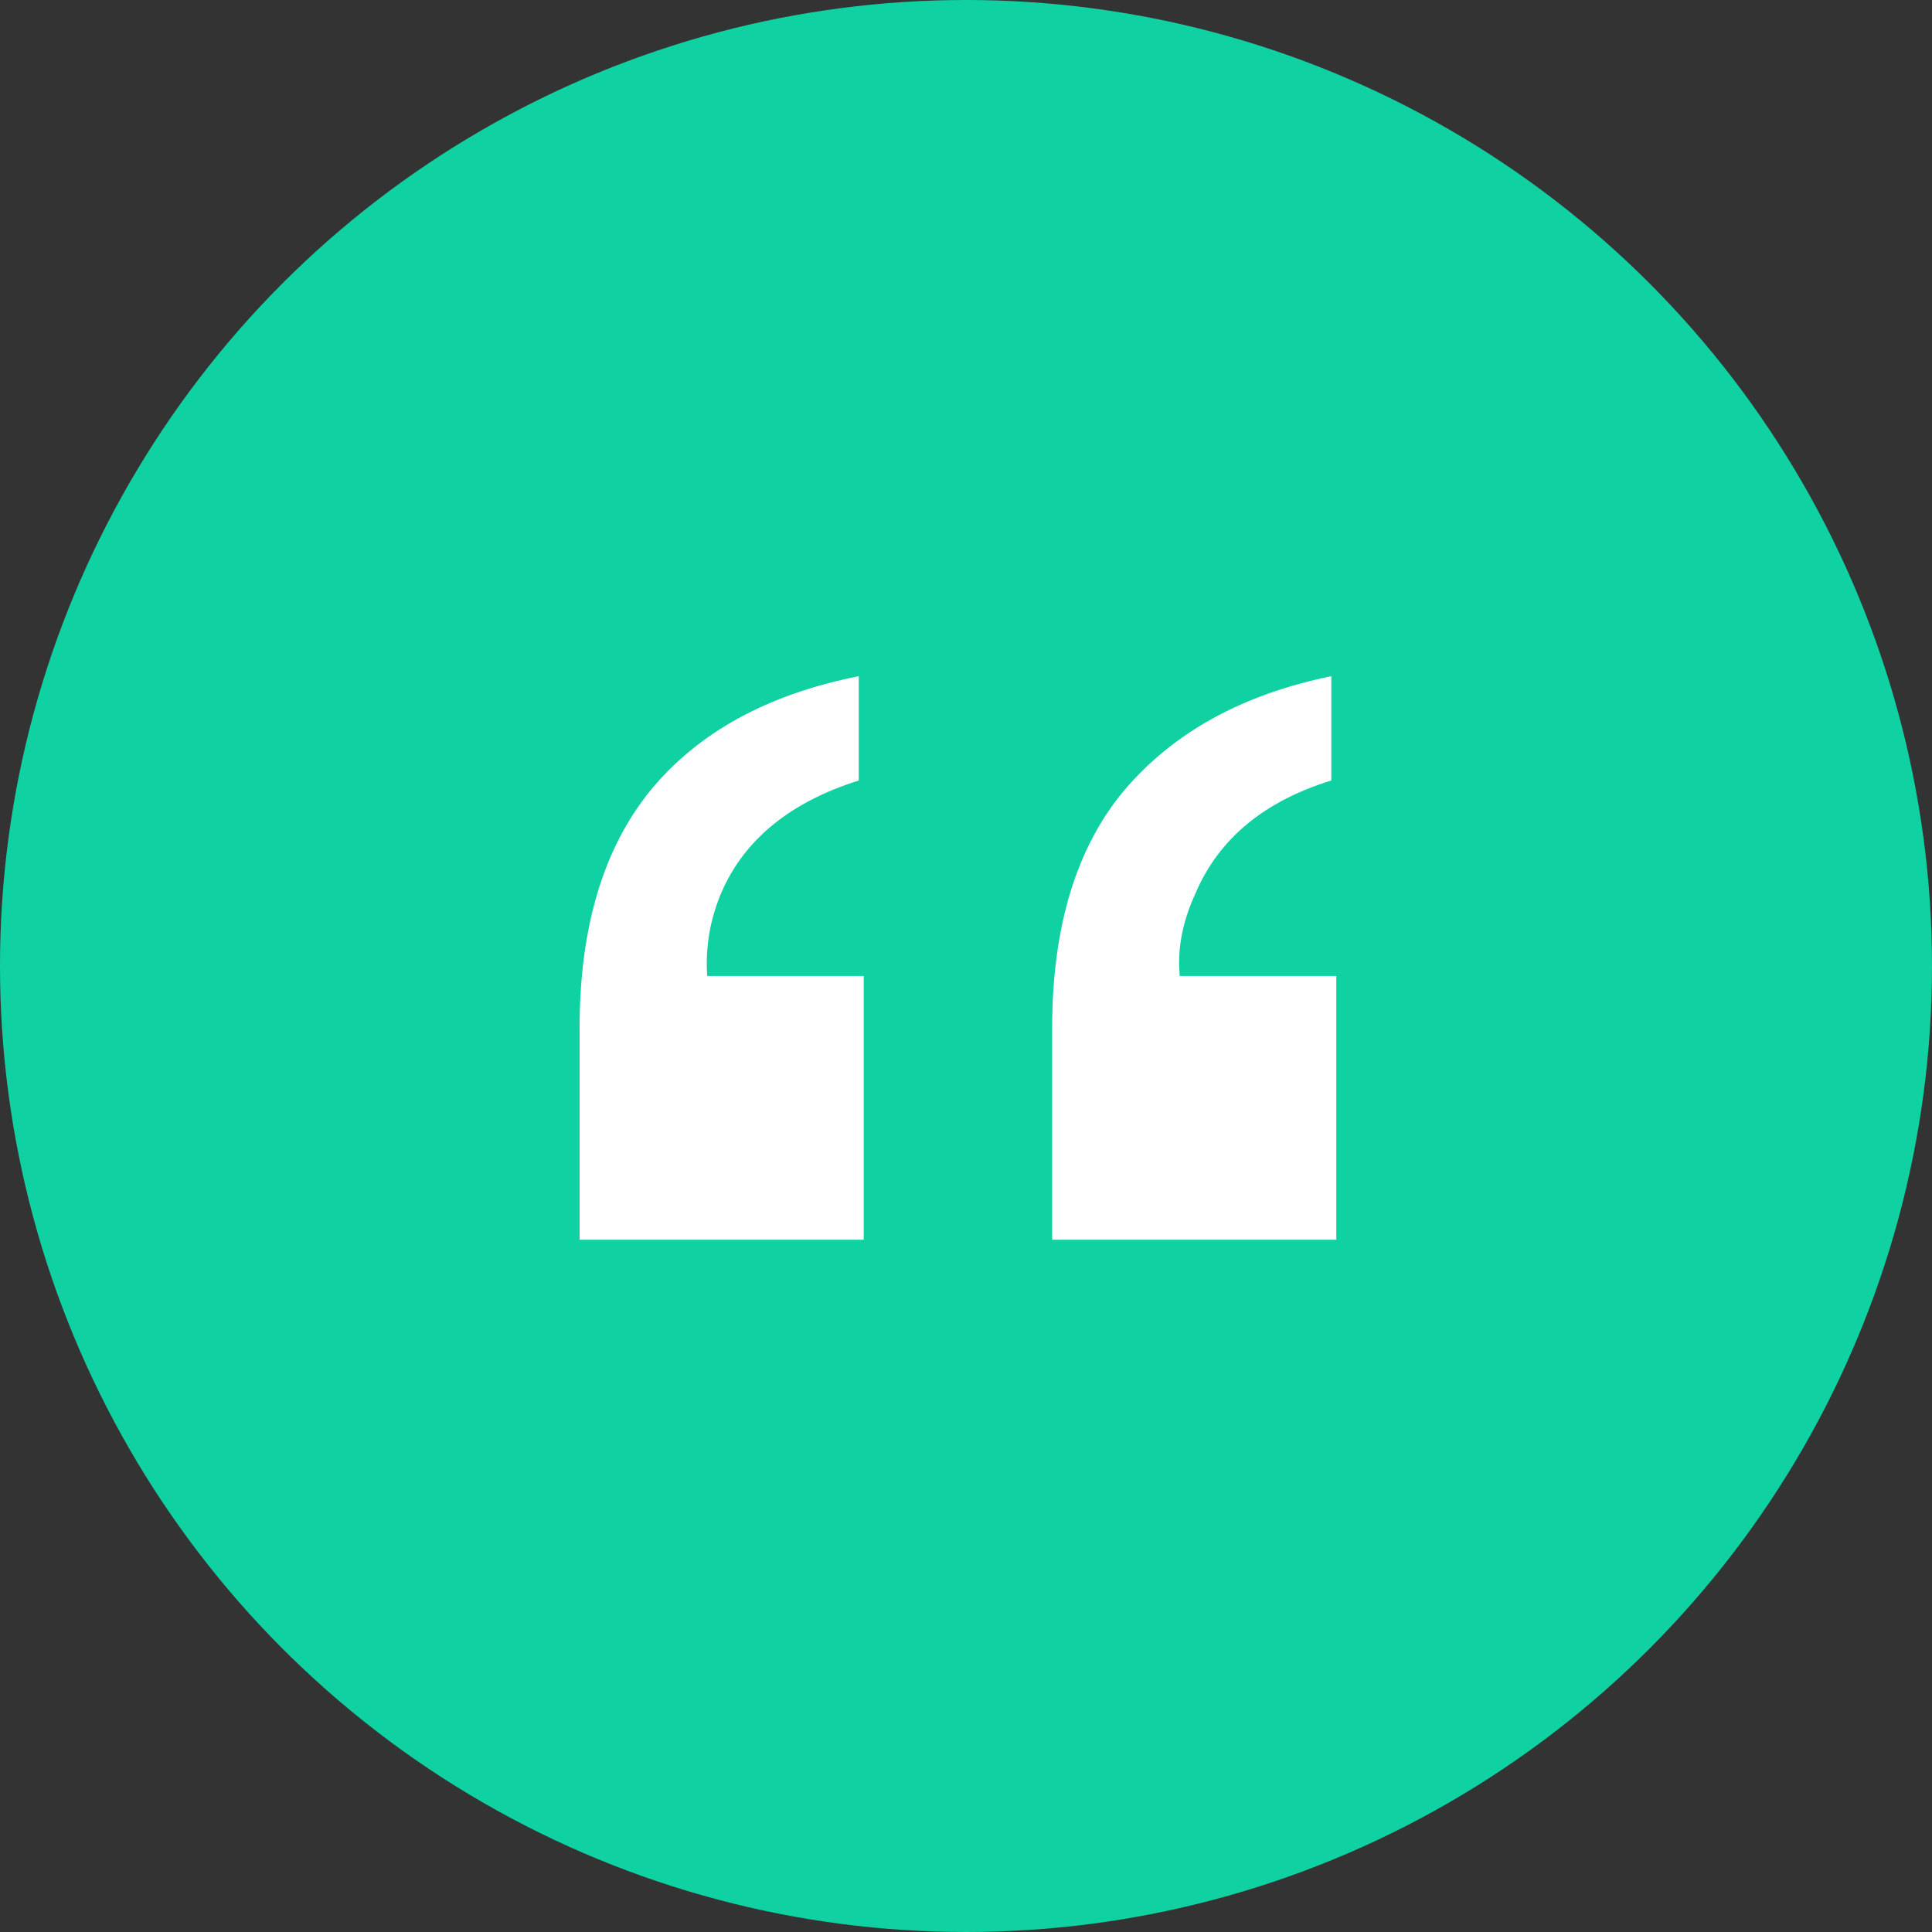 <svg width="120" height="120" viewBox="0 0 120 120" fill="none" xmlns="http://www.w3.org/2000/svg">
<rect x="0" y="0" width="120" height="120" fill="#333333" stroke="none"/>
<circle cx="60" cy="60" r="60" fill="#0FD1A2"/>
<path d="M65.352 63.859C65.352 57.549 66.859 52.608 69.872 49.037C72.927 45.467 77.2 43.121 82.69 42V48.477C78.521 49.764 75.714 52.089 74.269 55.452C73.443 57.237 73.113 58.96 73.278 60.621H83V77H65.352V63.859ZM36 63.859C36 57.632 37.465 52.712 40.397 49.1C43.369 45.487 47.683 43.121 53.339 42V48.477C49.128 49.806 46.3 52.089 44.855 55.327C44.112 57.03 43.802 58.794 43.926 60.621H53.648V77H36V63.859Z" fill="white"/>
</svg>
